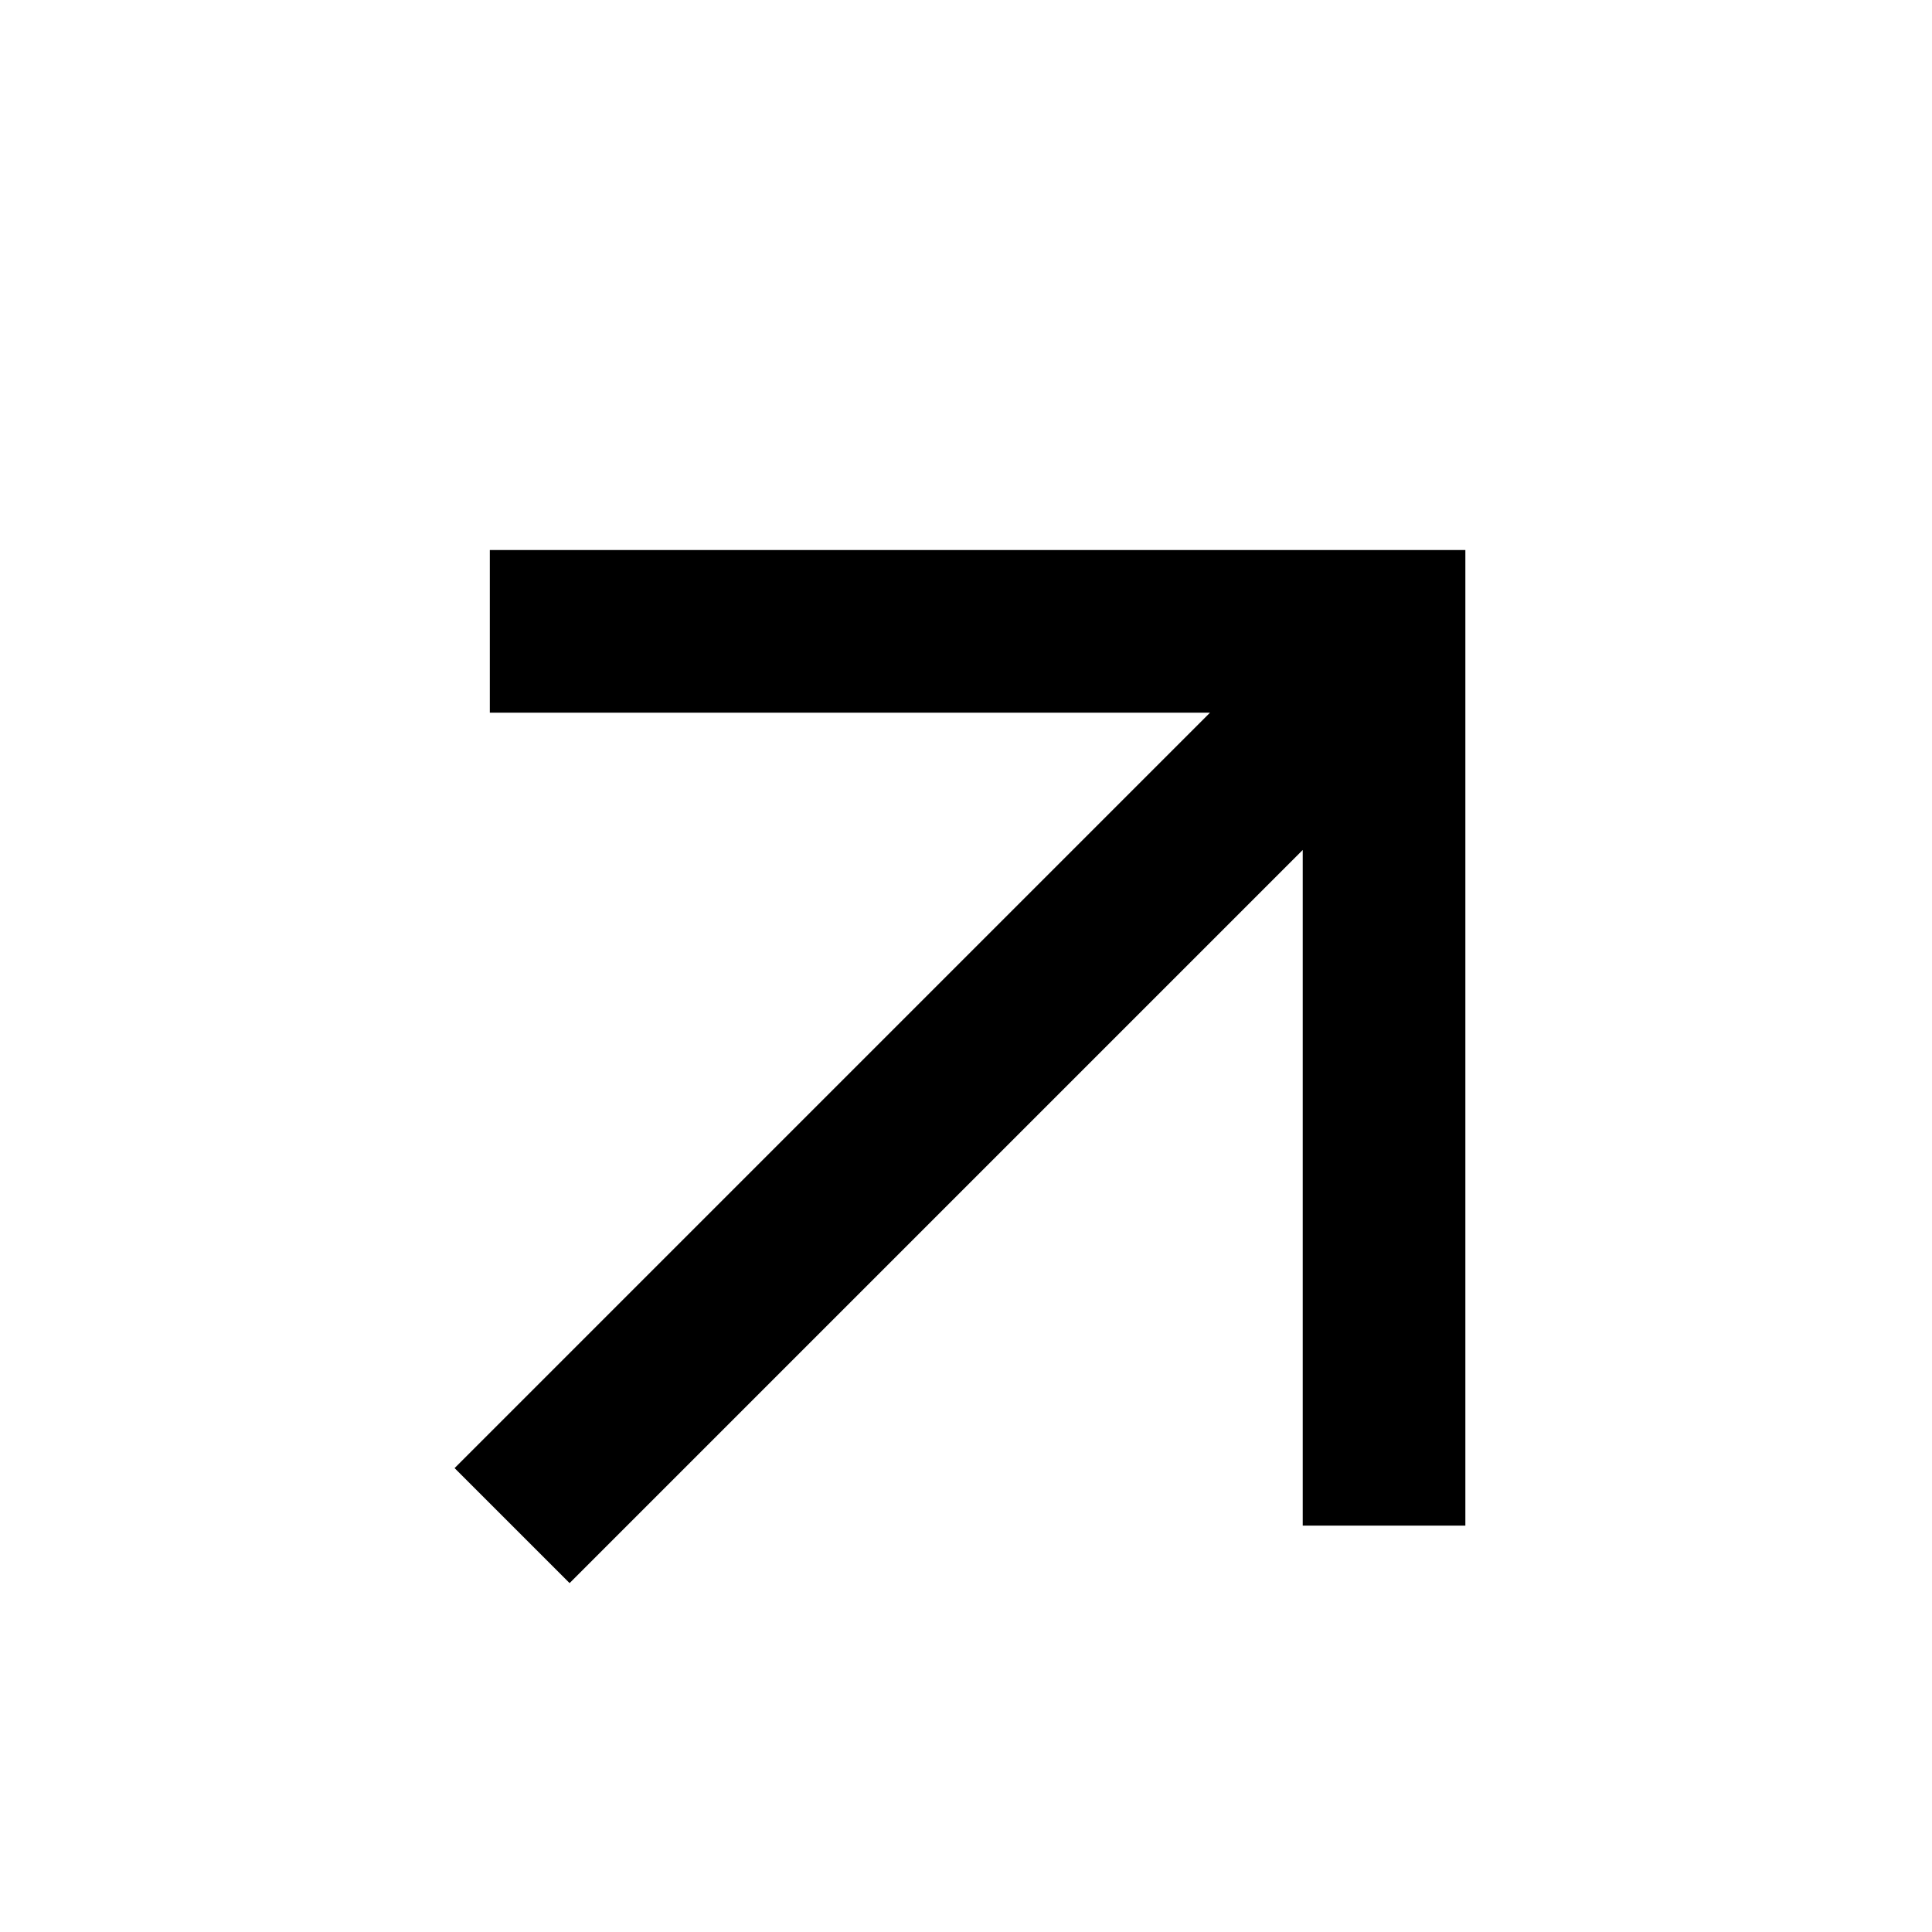 <svg xmlns="http://www.w3.org/2000/svg" width="17" height="17" viewBox="0 0 17 17" fill="none">
<path fill-rule="evenodd" clip-rule="evenodd" d="M12.894 13.424V4.84H11.463V4.84L4.31 4.84L4.31 6.271L10.647 6.271L4 12.918L5.012 13.93L11.463 7.479L11.463 13.424H12.894Z" fill="black"/>
</svg>